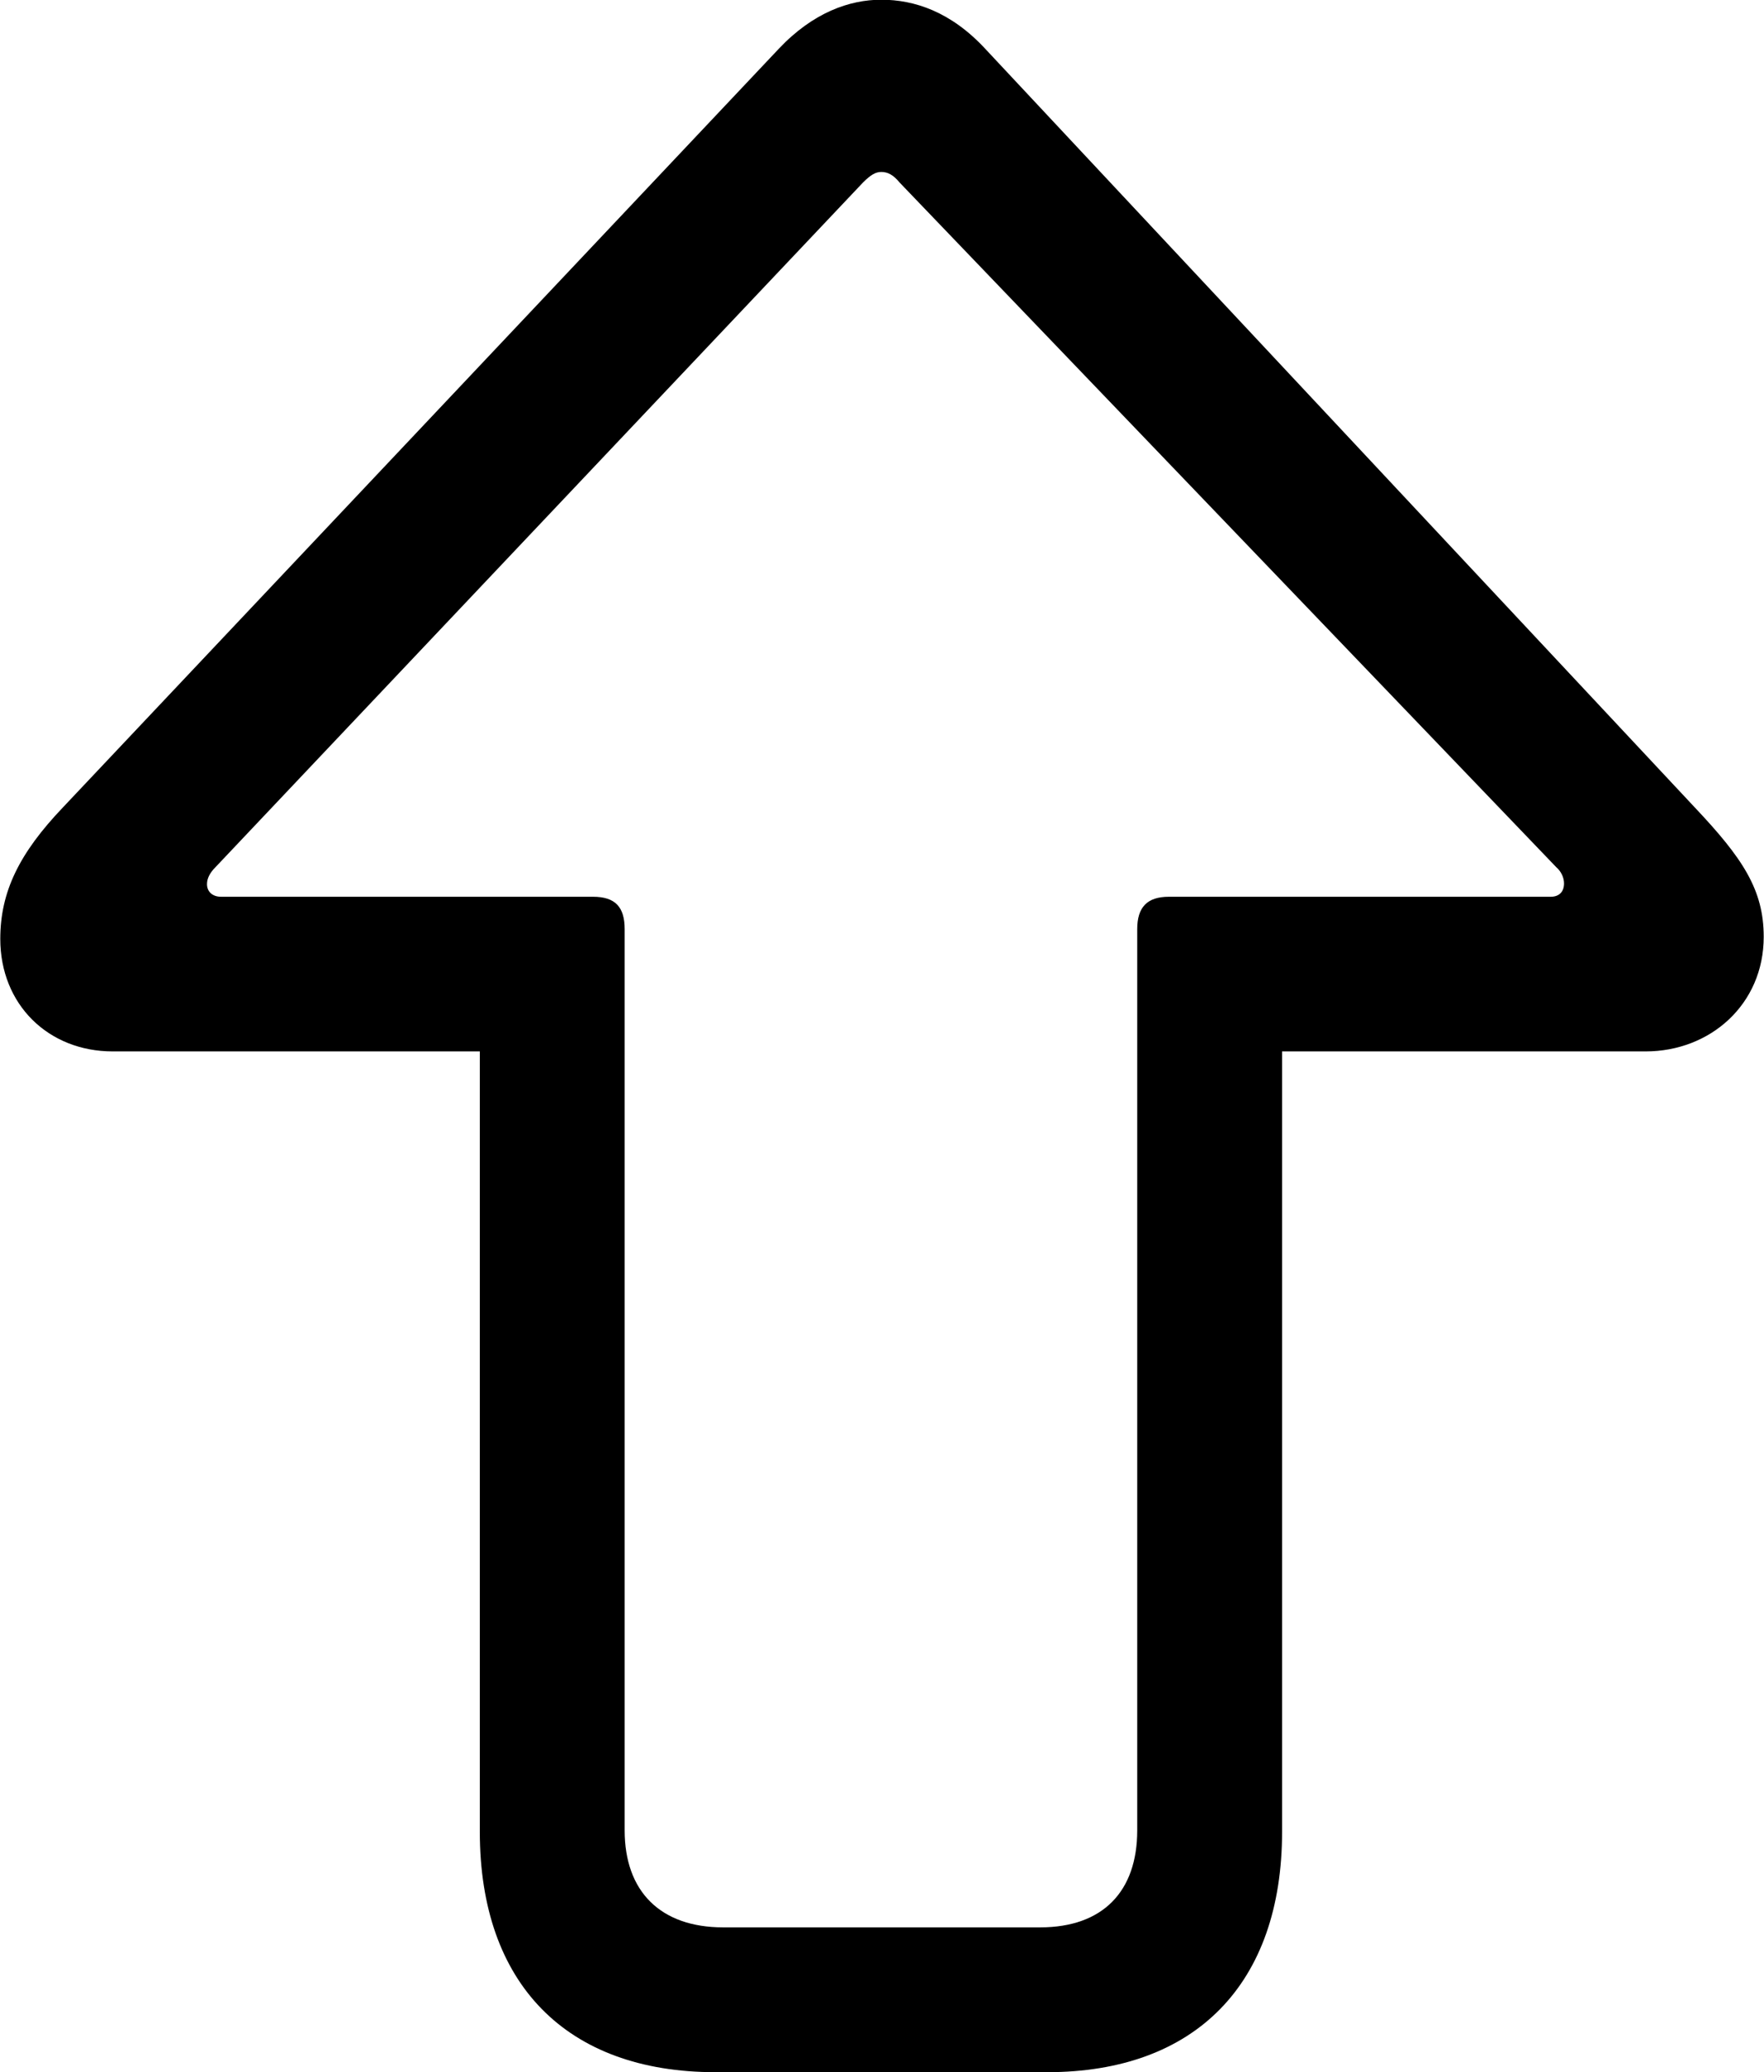 
<svg
    viewBox="0 0 25.088 29.477"
    xmlns="http://www.w3.org/2000/svg"
>
    <path
        fill="inherit"
        d="M12.534 -0.004C12.084 -0.004 11.564 0.176 11.074 0.696L0.894 11.486C0.274 12.136 0.004 12.686 0.004 13.356C0.004 14.286 0.684 14.956 1.604 14.956H6.824V26.056C6.824 28.216 8.054 29.476 10.174 29.476H14.894C17.004 29.476 18.234 28.216 18.234 26.056V14.956H23.404C24.324 14.956 25.084 14.286 25.084 13.326C25.084 12.656 24.784 12.206 24.104 11.486L14.014 0.696C13.524 0.166 13.004 -0.004 12.534 -0.004ZM12.534 2.446C12.624 2.446 12.704 2.486 12.794 2.596L22.134 12.336C22.204 12.396 22.244 12.486 22.244 12.566C22.244 12.686 22.174 12.756 22.054 12.756H16.624C16.314 12.756 16.174 12.906 16.174 13.216V26.036C16.174 26.906 15.684 27.416 14.794 27.416H10.284C9.394 27.416 8.884 26.906 8.884 26.036V13.216C8.884 12.906 8.754 12.756 8.434 12.756H3.144C3.024 12.756 2.944 12.686 2.944 12.576C2.944 12.496 2.984 12.416 3.064 12.336L12.274 2.596C12.384 2.486 12.454 2.446 12.534 2.446Z"
        fillRule="evenodd"
        clipRule="evenodd"
    />
</svg>
        